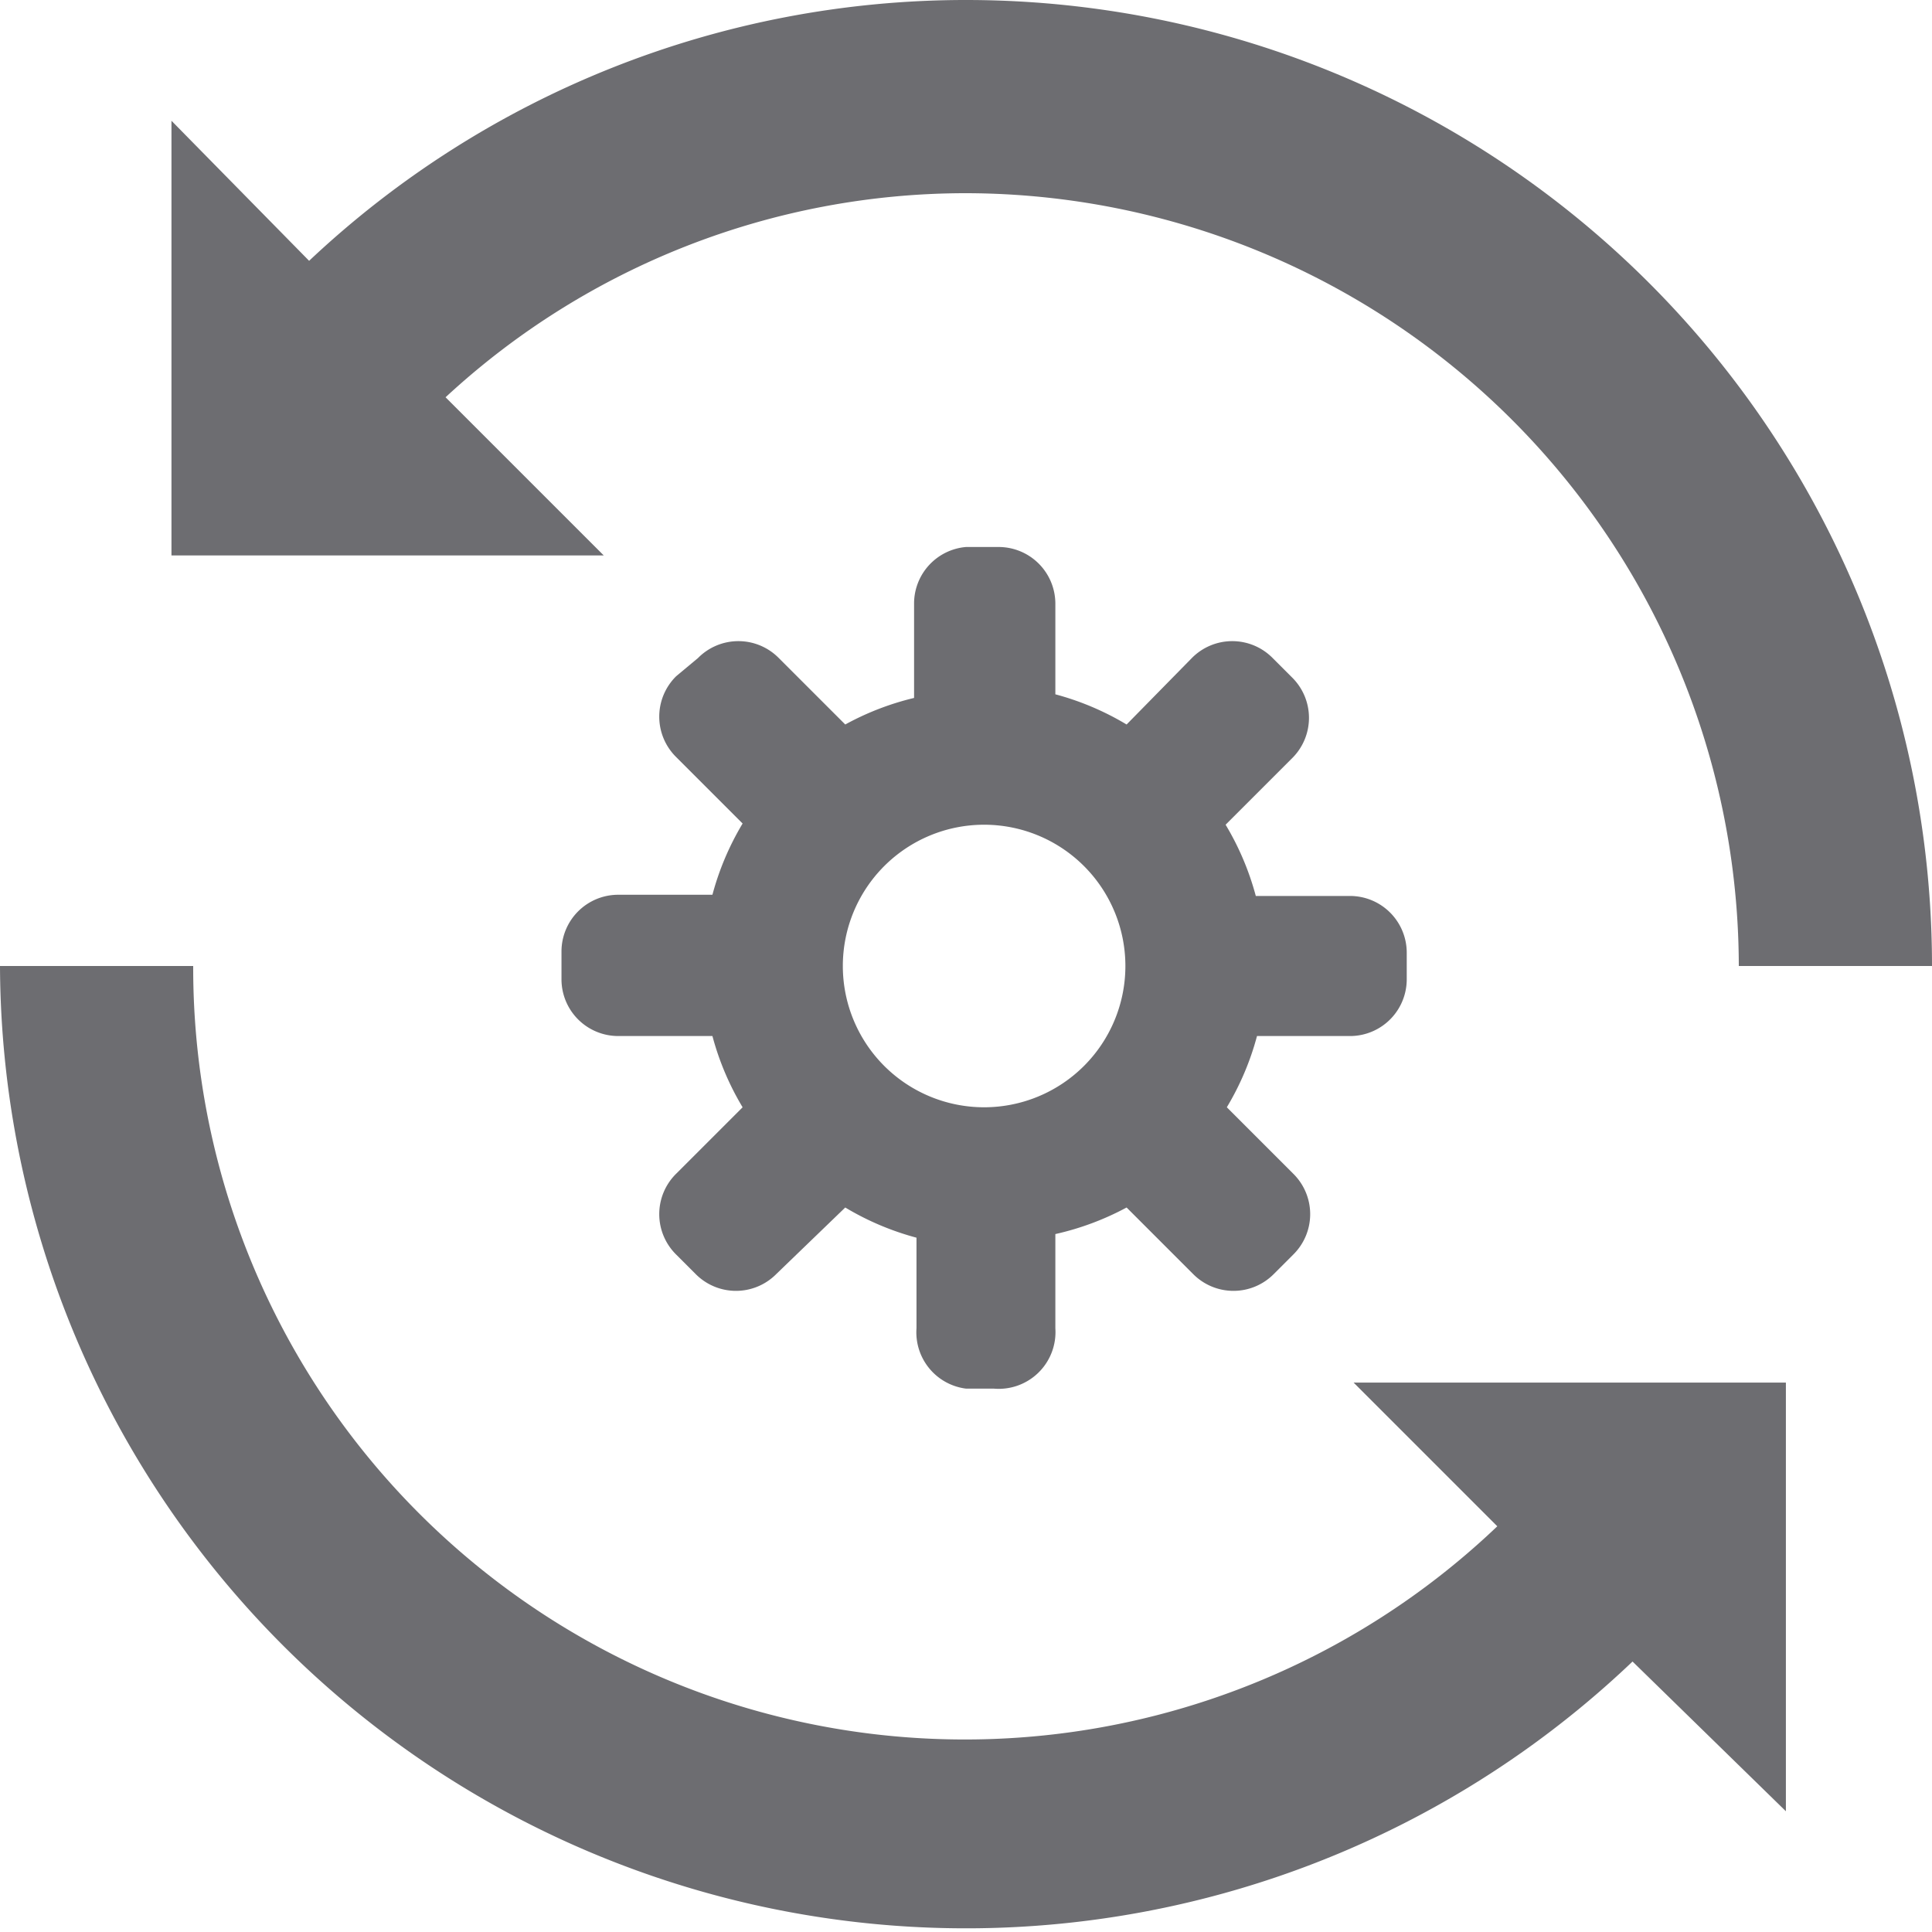 <svg xmlns="http://www.w3.org/2000/svg" viewBox="0 0 16 16"><defs><style>.cls-1{fill:#6d6d71;}</style></defs><title>Process-ico</title><g id="Layer_2" data-name="Layer 2"><g id="Layer_1-2" data-name="Layer 1"><path class="cls-1" d="M11.65,8.11V7.89a.47.47,0,0,0-.47-.47H10.4a2.3,2.3,0,0,0-.25-.59l.55-.55a.47.47,0,0,0,0-.67l-.16-.16a.47.47,0,0,0-.67,0L9.33,6a2.3,2.3,0,0,0-.59-.25V5a.47.47,0,0,0-.47-.47H8A.47.47,0,0,0,7.57,5v.78A2.3,2.3,0,0,0,7,6l-.55-.55a.47.47,0,0,0-.67,0L5.6,5.6a.47.47,0,0,0,0,.67l.55.55a2.3,2.3,0,0,0-.25.59H5.12a.47.47,0,0,0-.47.47v.23a.47.47,0,0,0,.47.47H5.9a2.29,2.29,0,0,0,.25.59l-.55.55a.47.47,0,0,0,0,.67l.16.16a.47.47,0,0,0,.67,0L7,10a2.3,2.3,0,0,0,.59.25V11A.47.47,0,0,0,8,11.5h.23A.47.47,0,0,0,8.74,11v-.78A2.3,2.3,0,0,0,9.33,10l.55.55a.47.47,0,0,0,.67,0l.16-.16a.47.47,0,0,0,0-.67l-.55-.55a2.29,2.29,0,0,0,.25-.59h.78A.47.47,0,0,0,11.65,8.11ZM8.15,9.17A1.17,1.17,0,1,1,9.32,8,1.17,1.17,0,0,1,8.15,9.17Z"/><path class="cls-1" d="M8,0A7.93,7.93,0,0,0,2.56,2.16L1.42,1V4.6H5L3.69,3.29A6.34,6.34,0,0,1,8,1.6,6.41,6.41,0,0,1,14.4,8H16A8,8,0,0,0,8,0Z"/><path class="cls-1" d="M14.79,11.45H11.21l1.19,1.19A6.39,6.39,0,0,1,1.6,8H0a8,8,0,0,0,13.52,5.76L14.79,15Z"/></g></g></svg>